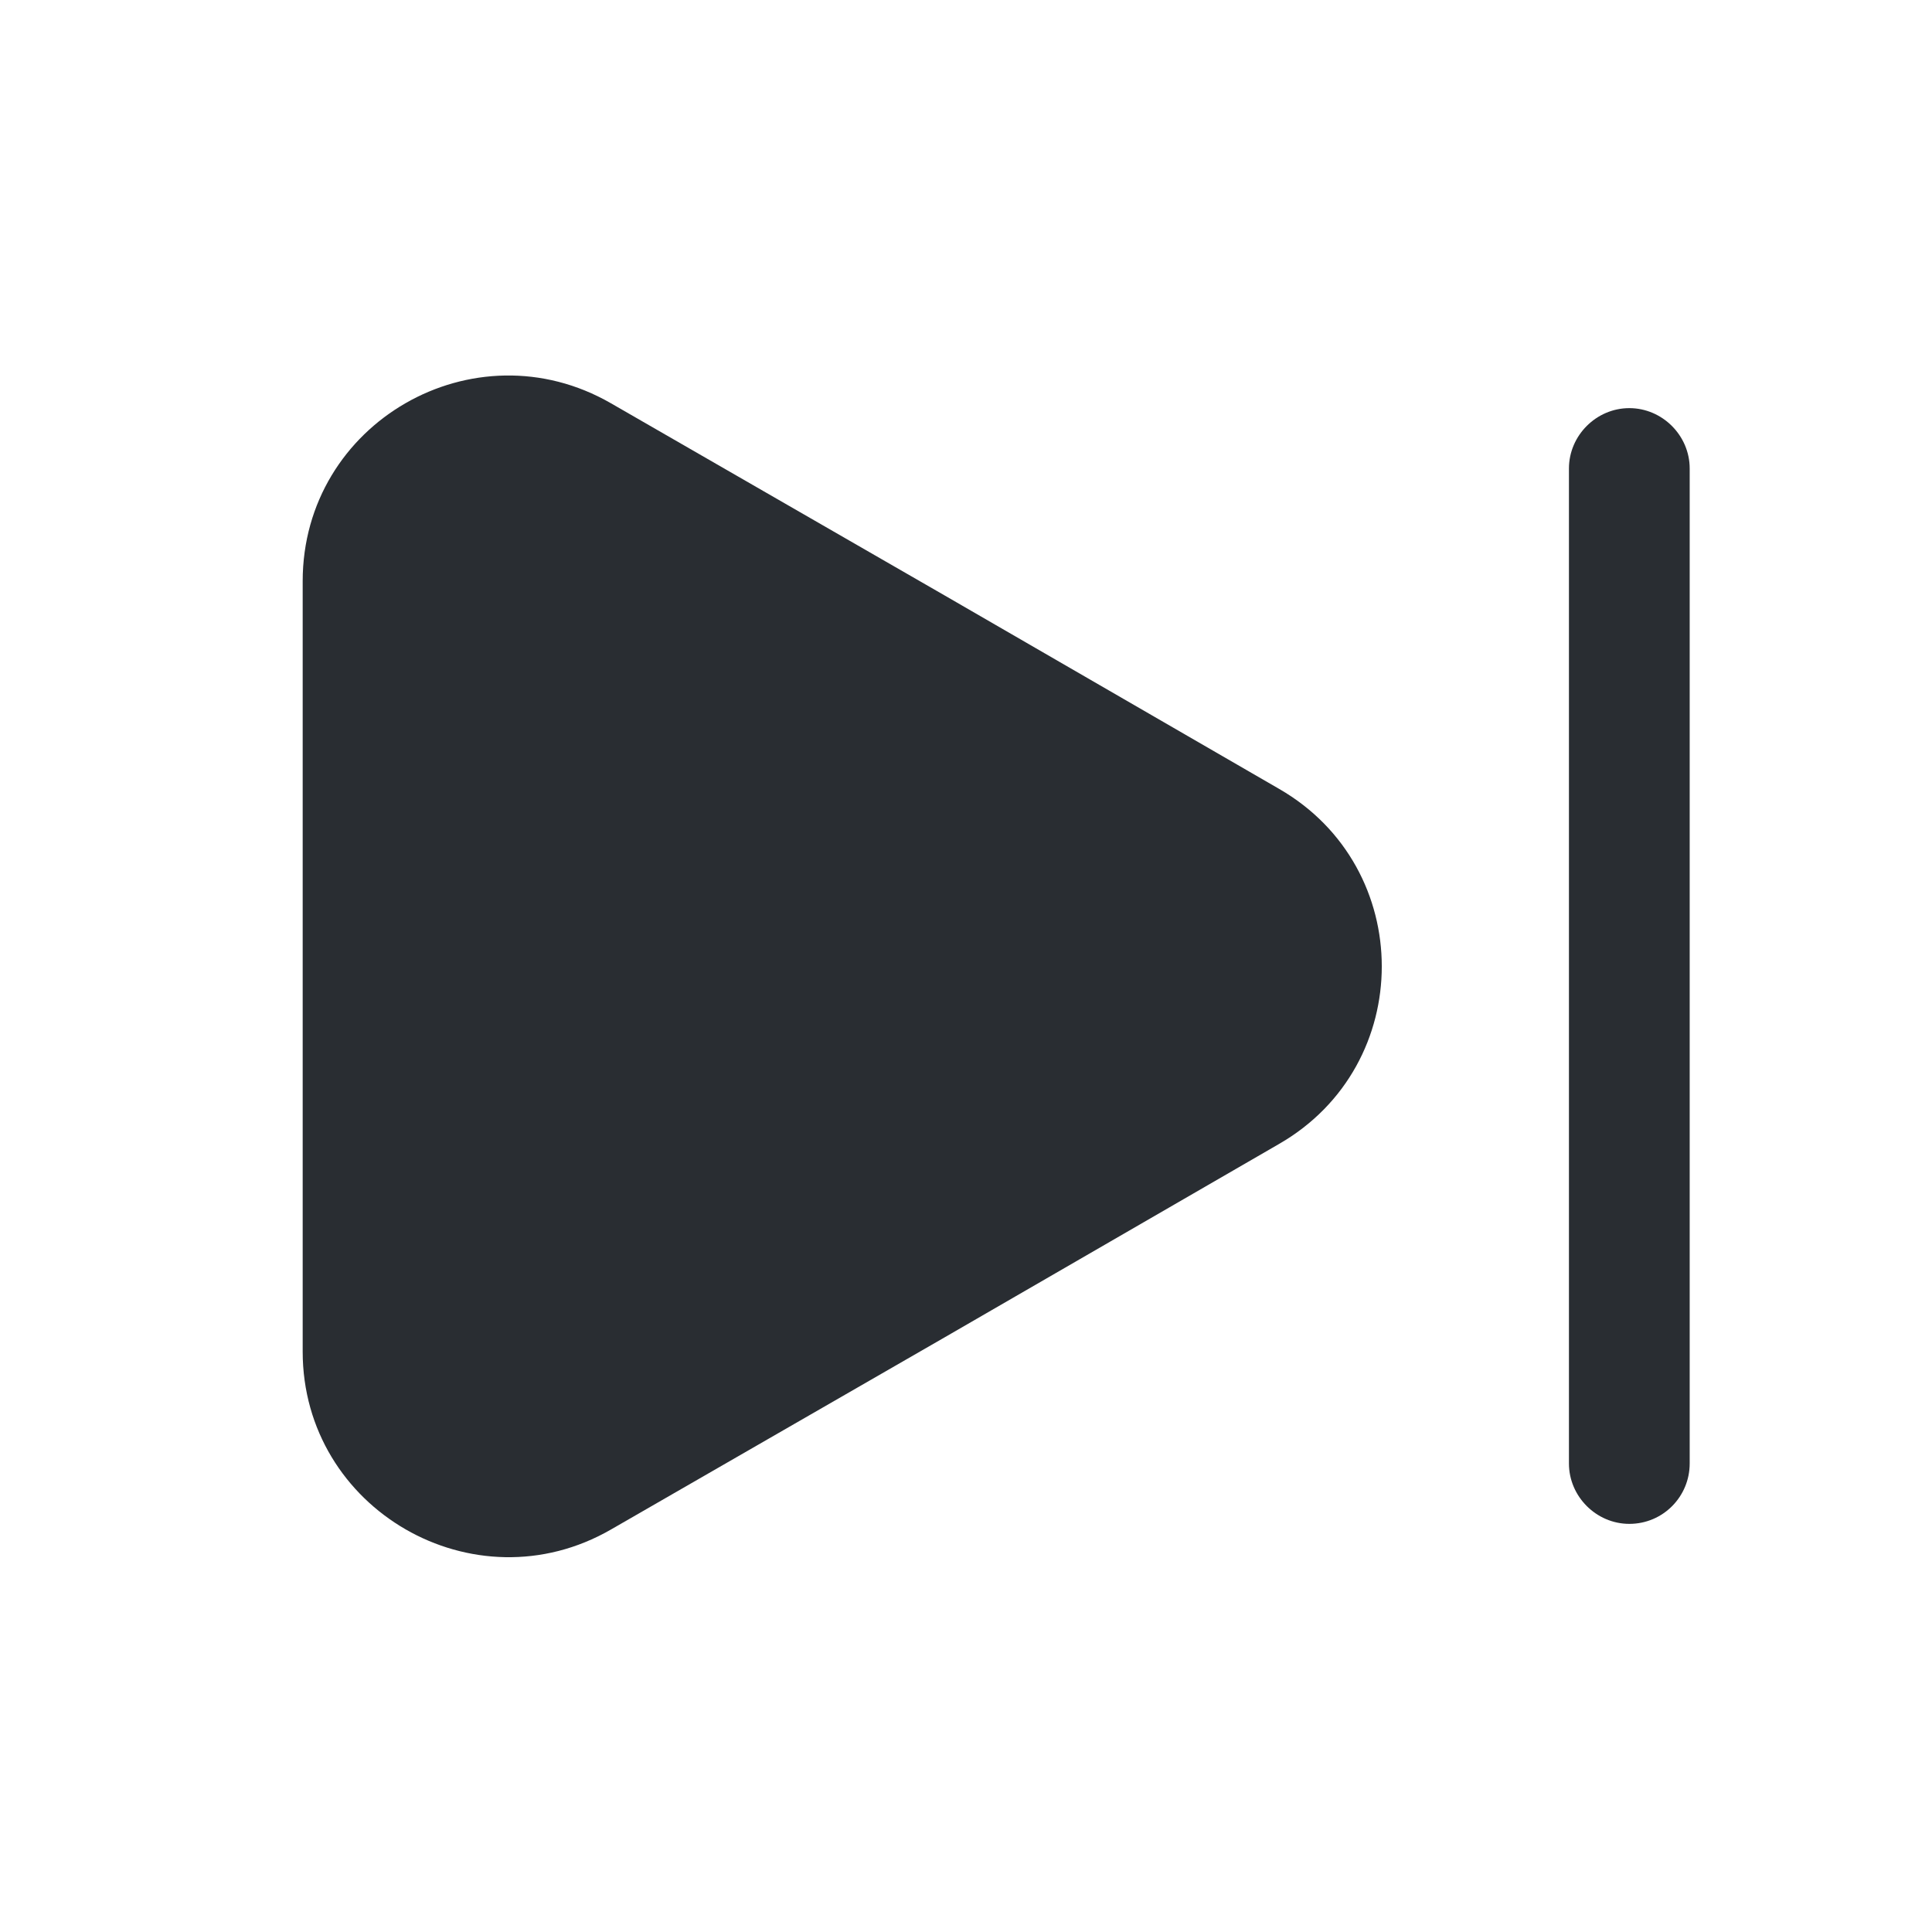 <svg xmlns="http://www.w3.org/2000/svg" xmlns:xlink="http://www.w3.org/1999/xlink" fill="none" version="1.1" width="24" height="24" viewBox="0 0 24 24"><g><g><g><g transform="matrix(-1,0,0,-1,48,48)" style="opacity:0;"></g><g><path d="M3.76,7.22C3.76,7.22,3.76,16.79,3.76,16.79C3.76,18.75,5.89,19.98,7.59,19C7.59,19,11.74,16.61,11.74,16.61C11.74,16.61,15.89,14.21,15.89,14.21C17.59,13.23,17.59,10.78,15.89,9.8C15.89,9.8,11.74,7.4,11.74,7.4C11.74,7.4,7.59,5.01,7.59,5.01C5.89,4.03,3.76,5.25,3.76,7.22C3.76,7.22,3.76,7.22,3.76,7.22Z" fill="#292D32" fill-opacity="1"/></g><g><path d="M20.24,18.93C19.83,18.93,19.49,18.59,19.49,18.18C19.49,18.18,19.49,5.82,19.49,5.82C19.49,5.41,19.83,5.07,20.24,5.07C20.65,5.07,20.99,5.41,20.99,5.82C20.99,5.82,20.99,18.18,20.99,18.18C20.99,18.59,20.66,18.93,20.24,18.93C20.24,18.93,20.24,18.93,20.24,18.93Z" fill="#292D32" fill-opacity="1"/></g></g></g></g></svg>